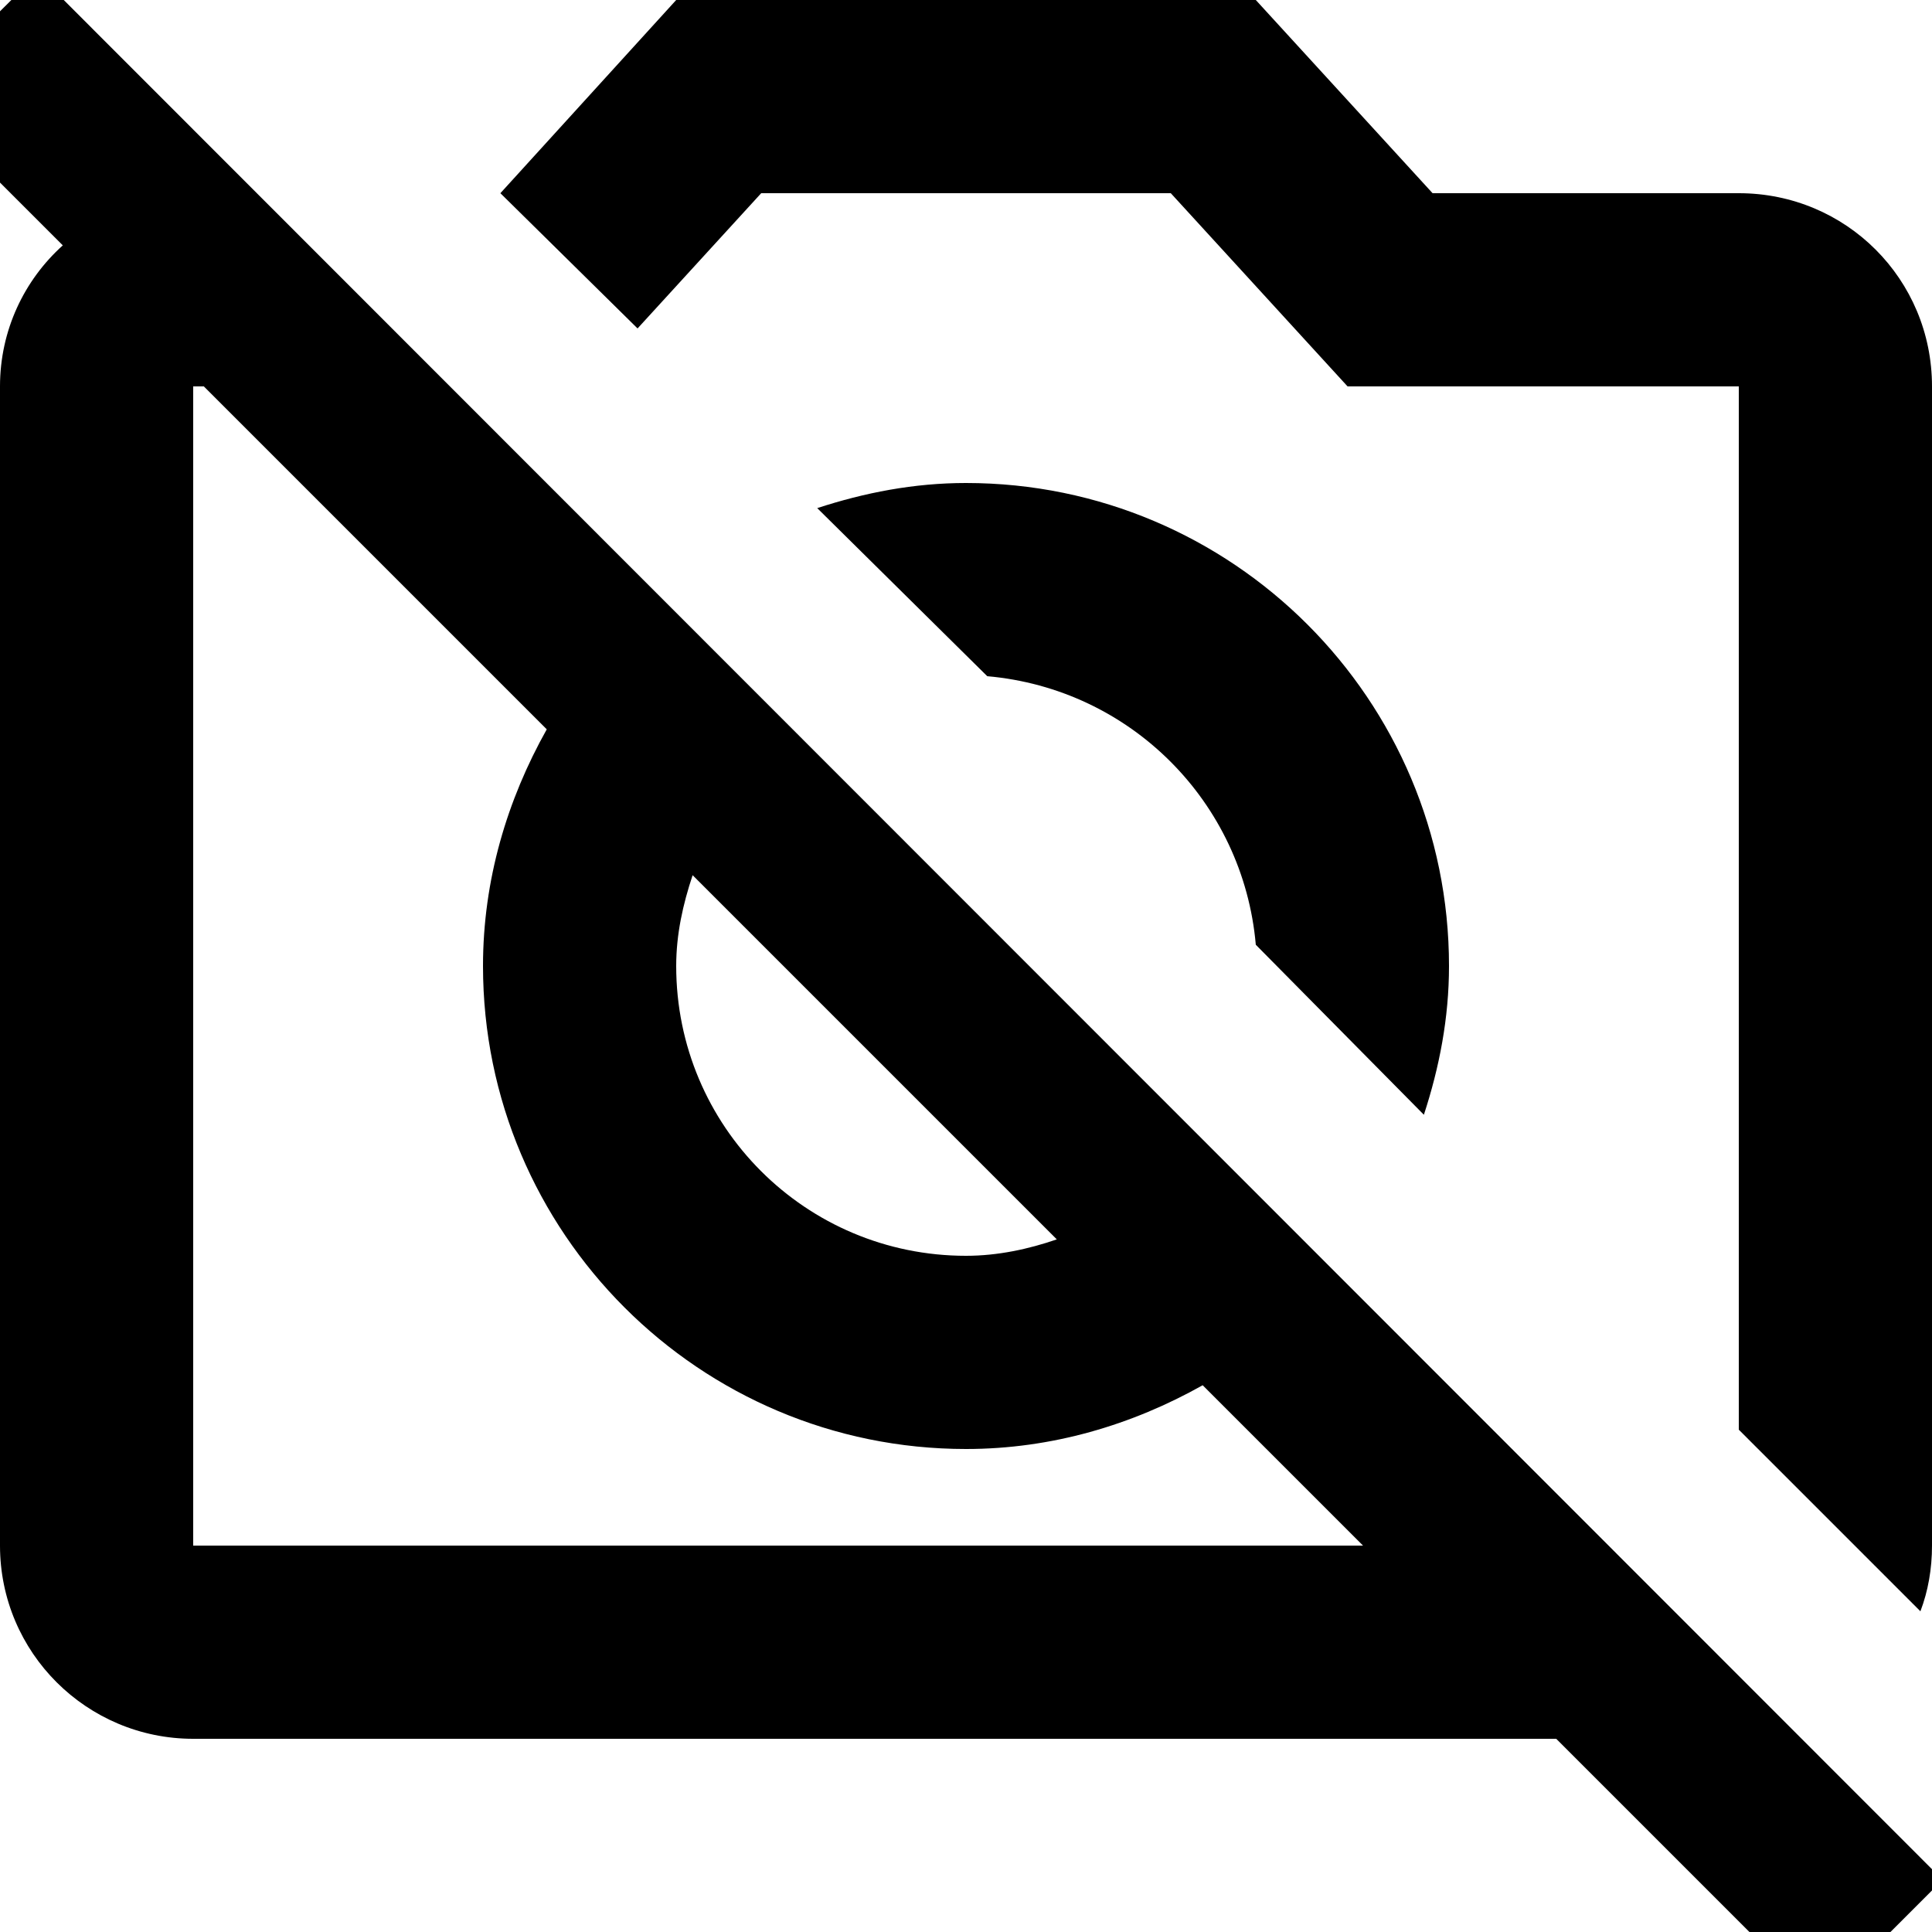 <?xml version="1.0" encoding="UTF-8"?><!DOCTYPE svg PUBLIC "-//W3C//DTD SVG 1.1//EN" "http://www.w3.org/Graphics/SVG/1.1/DTD/svg11.dtd"><svg xmlns="http://www.w3.org/2000/svg" xmlns:xlink="http://www.w3.org/1999/xlink" version="1.1" id="mdi-camera-off-outline" width="24" height="24" viewBox="2 2 20 20"><path d="M17 12C17 12.54 16.9 13.05 16.74 13.54L15 11.78C14.87 10.3 13.7 9.13 12.22 9L10.46 7.26C10.95 7.1 11.46 7 12 7C14.76 7 17 9.24 17 12M9.88 4H14.12L15.95 6H20V16.8L21.88 18.68C21.96 18.47 22 18.24 22 18V6C22 4.89 21.11 4 20 4H16.83L15 2H9L7.18 4L8.6 5.4L9.88 4M22.11 21.46L20.84 22.73L18.11 20H4C2.9 20 2 19.11 2 18V6C2 5.42 2.25 4.9 2.65 4.54L1.11 3L2.39 1.73L22.11 21.46M9 12C9 13.66 10.34 15 12 15C12.33 15 12.65 14.93 12.94 14.83L9.17 11.06C9.07 11.36 9 11.67 9 12M16.11 18L14.45 16.34C13.72 16.75 12.89 17 12 17C9.24 17 7 14.76 7 12C7 11.11 7.25 10.28 7.66 9.55L4.11 6H4V18H16.11Z" /></svg>